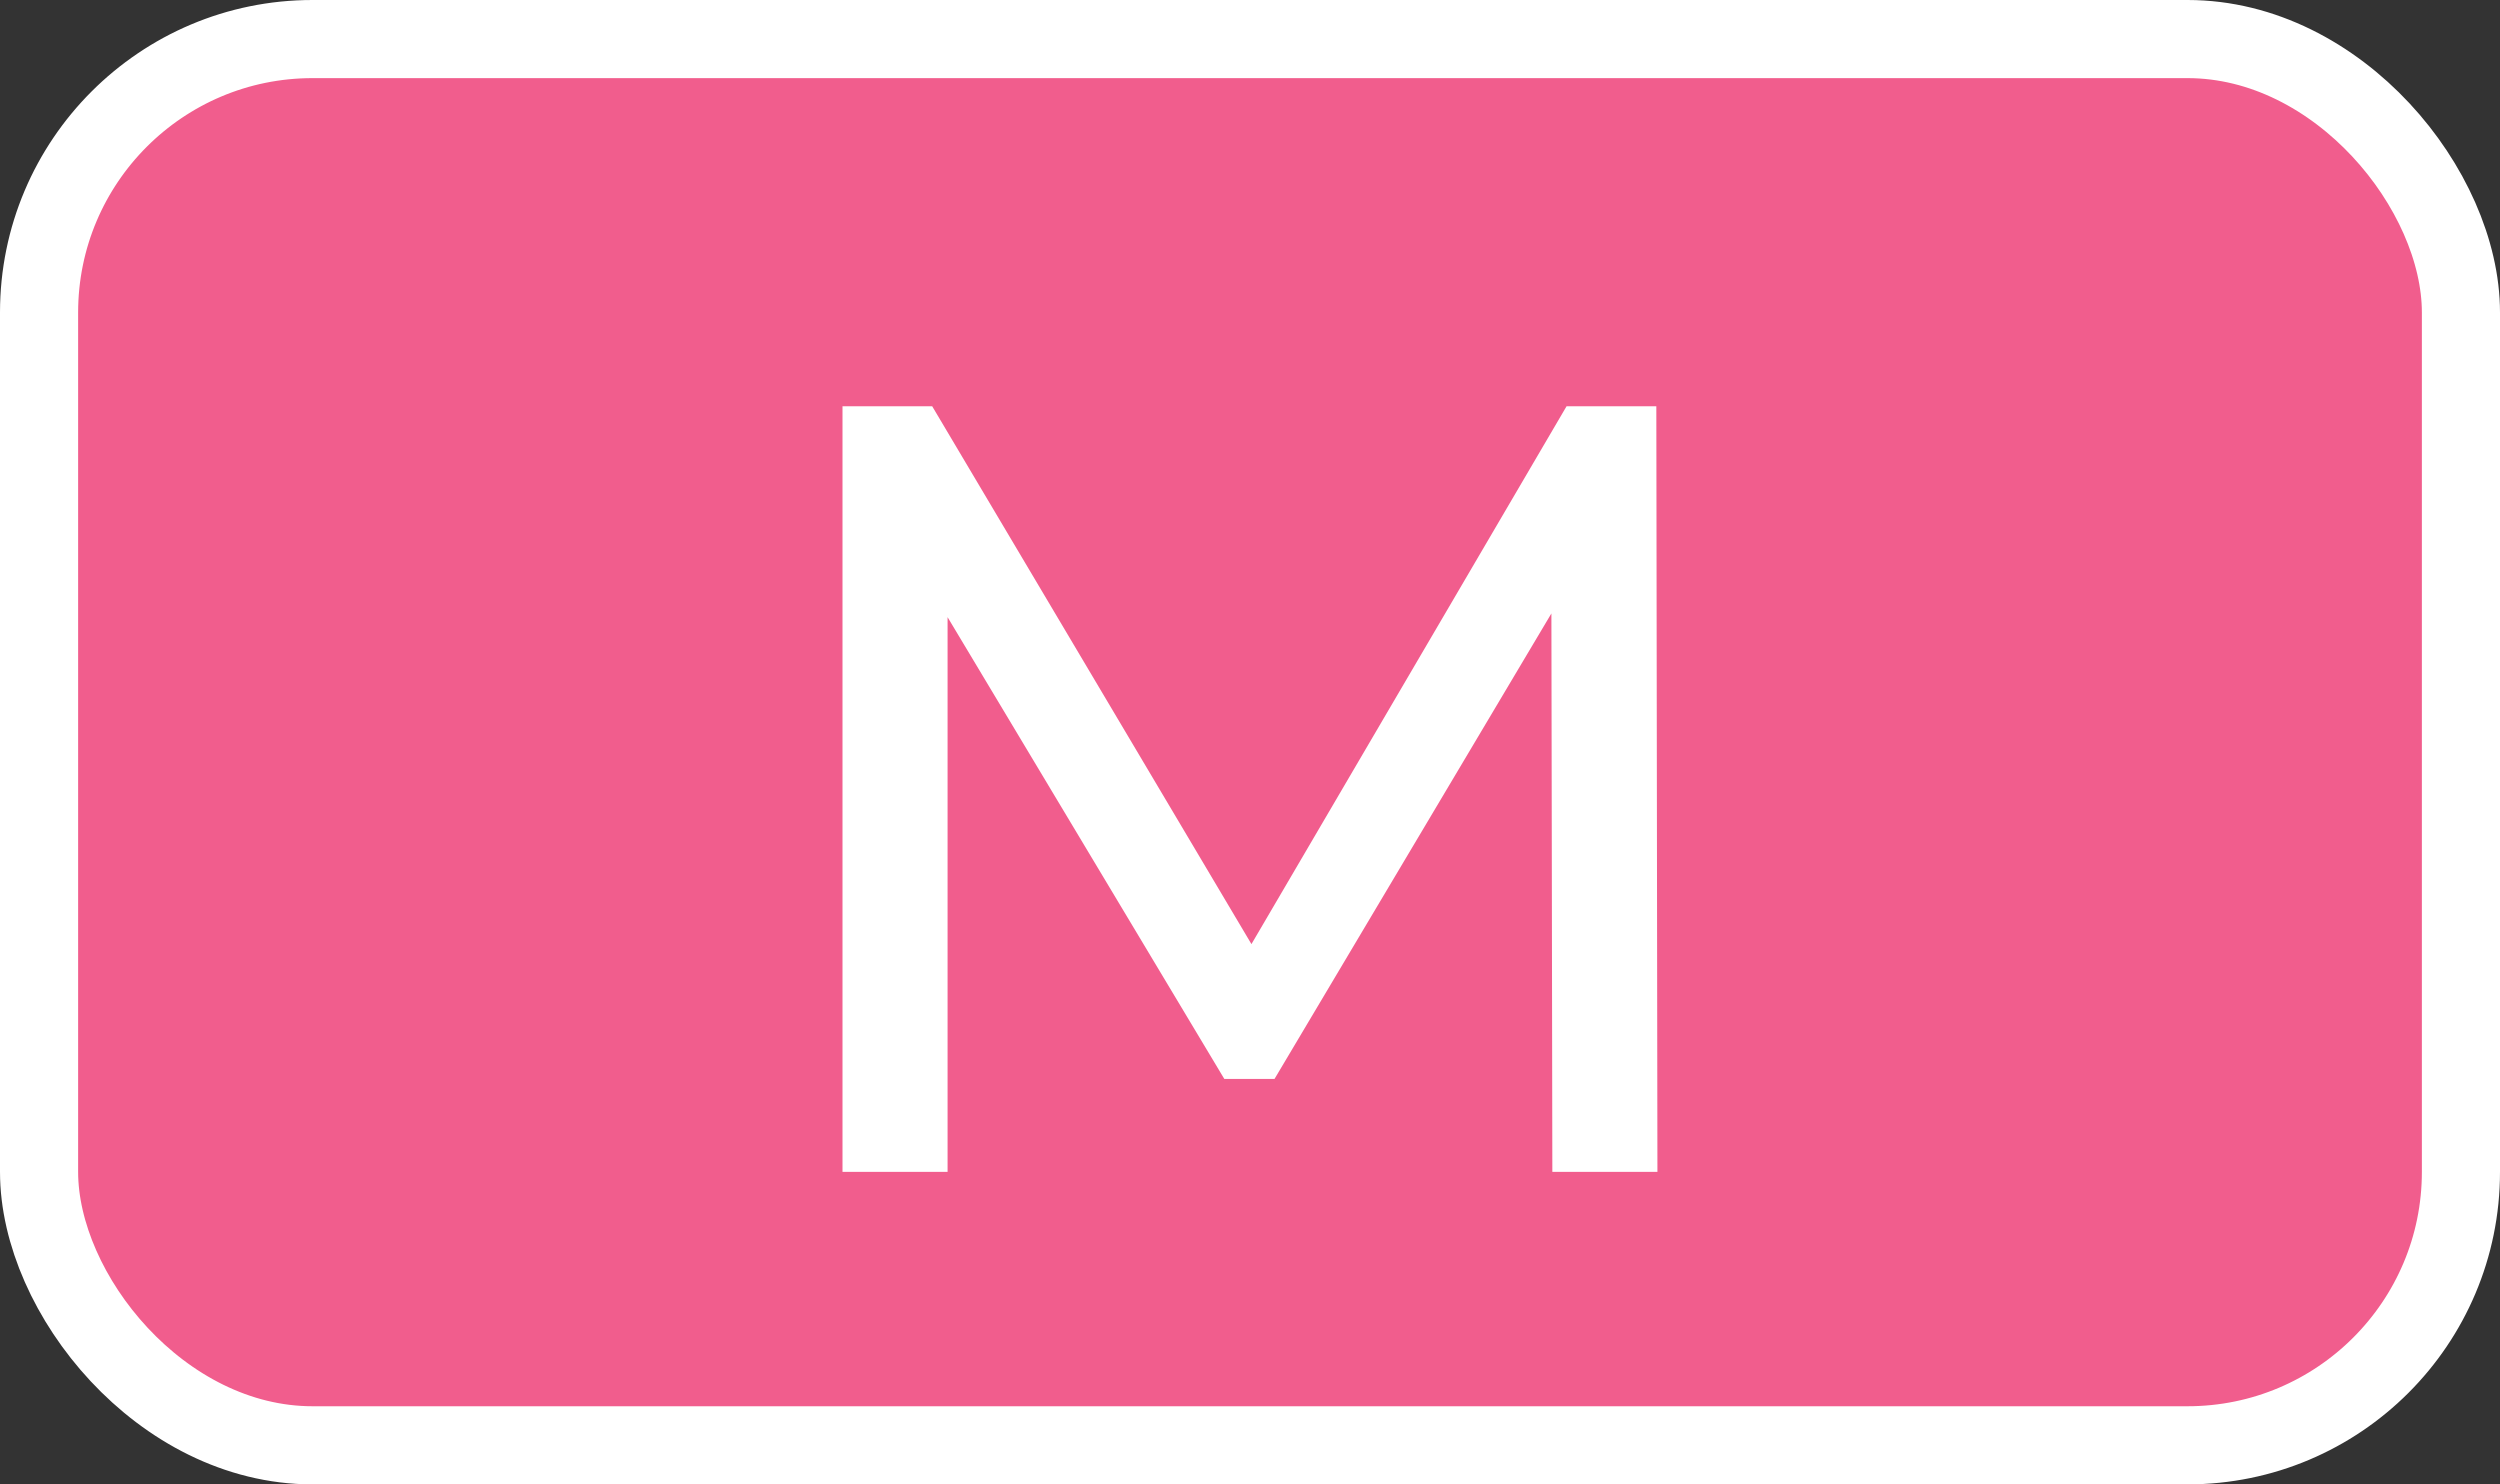 <svg width="32" height="19" viewBox="0 0 32 19" fill="none" xmlns="http://www.w3.org/2000/svg">
<rect x="0" y="0" width="32" height="19" fill="#333333" stroke="none"/>
<rect x="0.5" y="0.5" width="31" height="18" rx="3.5" fill="#F15D8D"/>
<rect x="0.5" y="0.5" width="31" height="18" rx="3.5" stroke="white"/>
<path d="M10.784 15V5.2H11.932L16.328 12.606H15.713L20.052 5.2H21.201L21.215 15H19.87L19.857 7.314H20.178L16.314 13.81H15.671L11.778 7.314H12.129V15H10.784Z" fill="white"/>
</svg>
